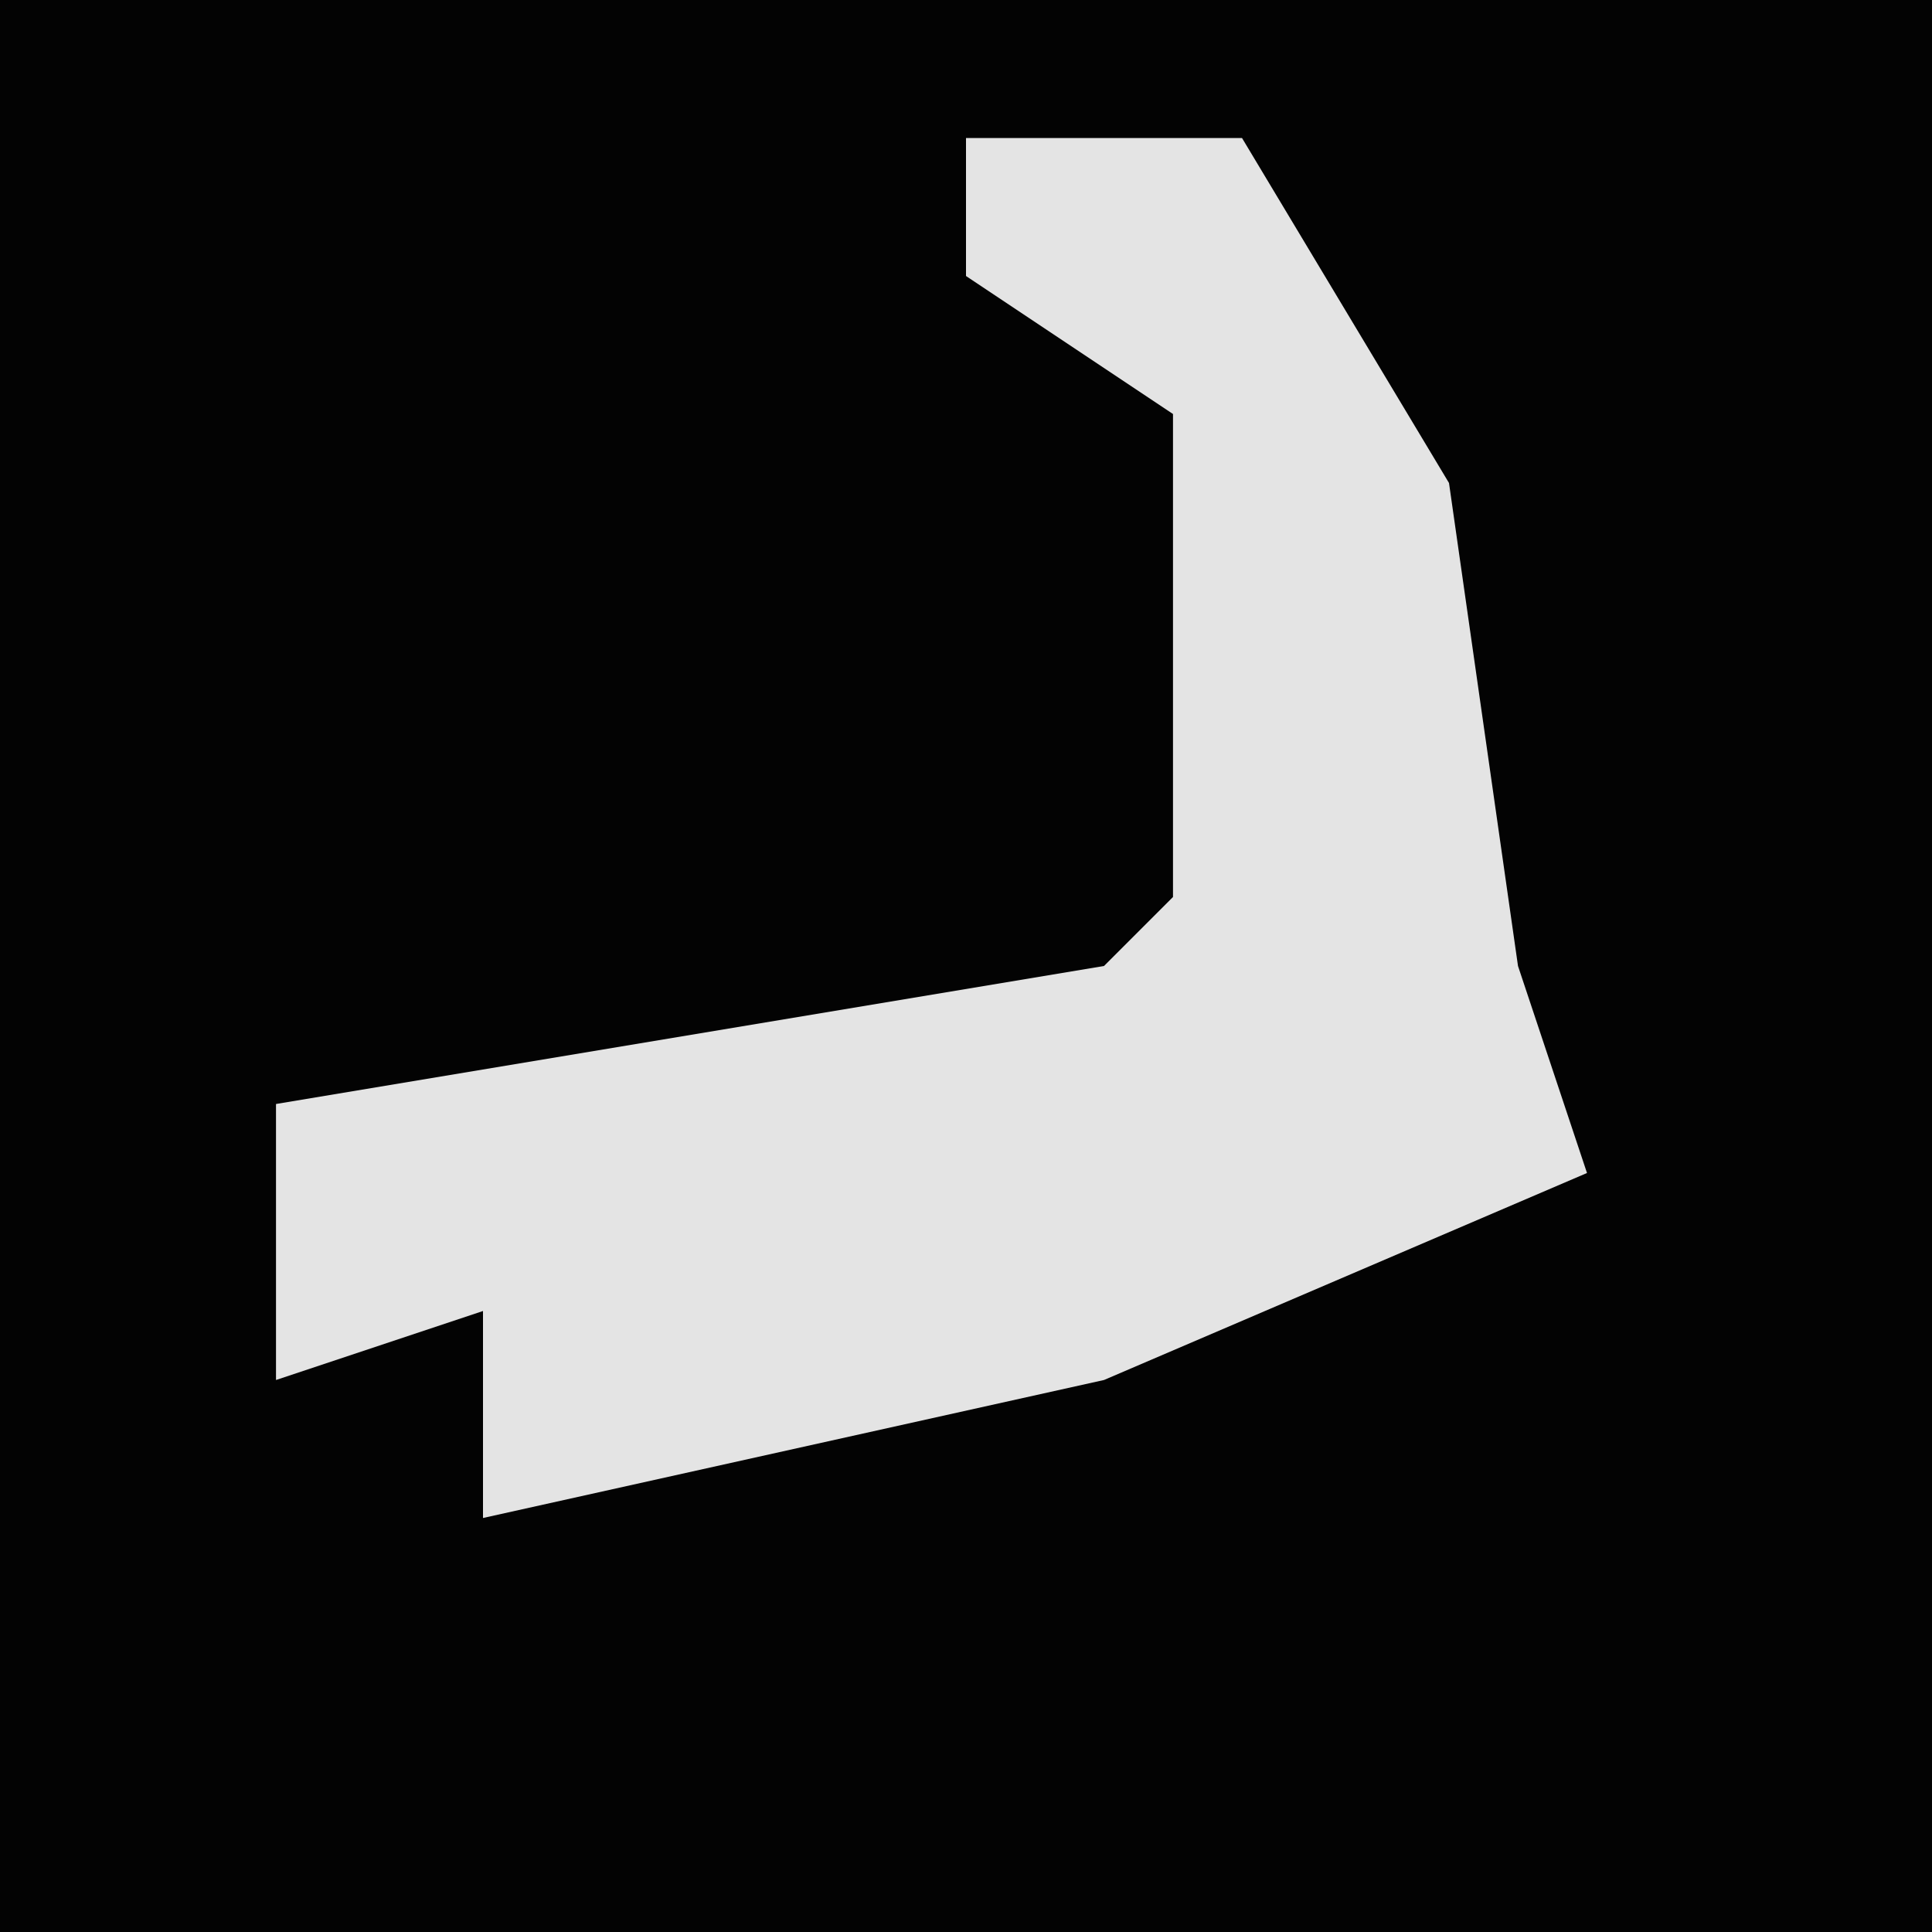 <?xml version="1.0" encoding="UTF-8"?>
<svg version="1.1" xmlns="http://www.w3.org/2000/svg" width="28" height="28">
<path d="M0,0 L28,0 L28,28 L0,28 Z " fill="#030303" transform="translate(0,0)"/>
<path d="M0,0 L4,0 L7,5 L8,12 L9,15 L2,18 L-7,20 L-7,17 L-10,18 L-10,14 L2,12 L3,11 L3,4 L0,2 Z " fill="#E4E4E4" transform="translate(14,2)"/>
</svg>
